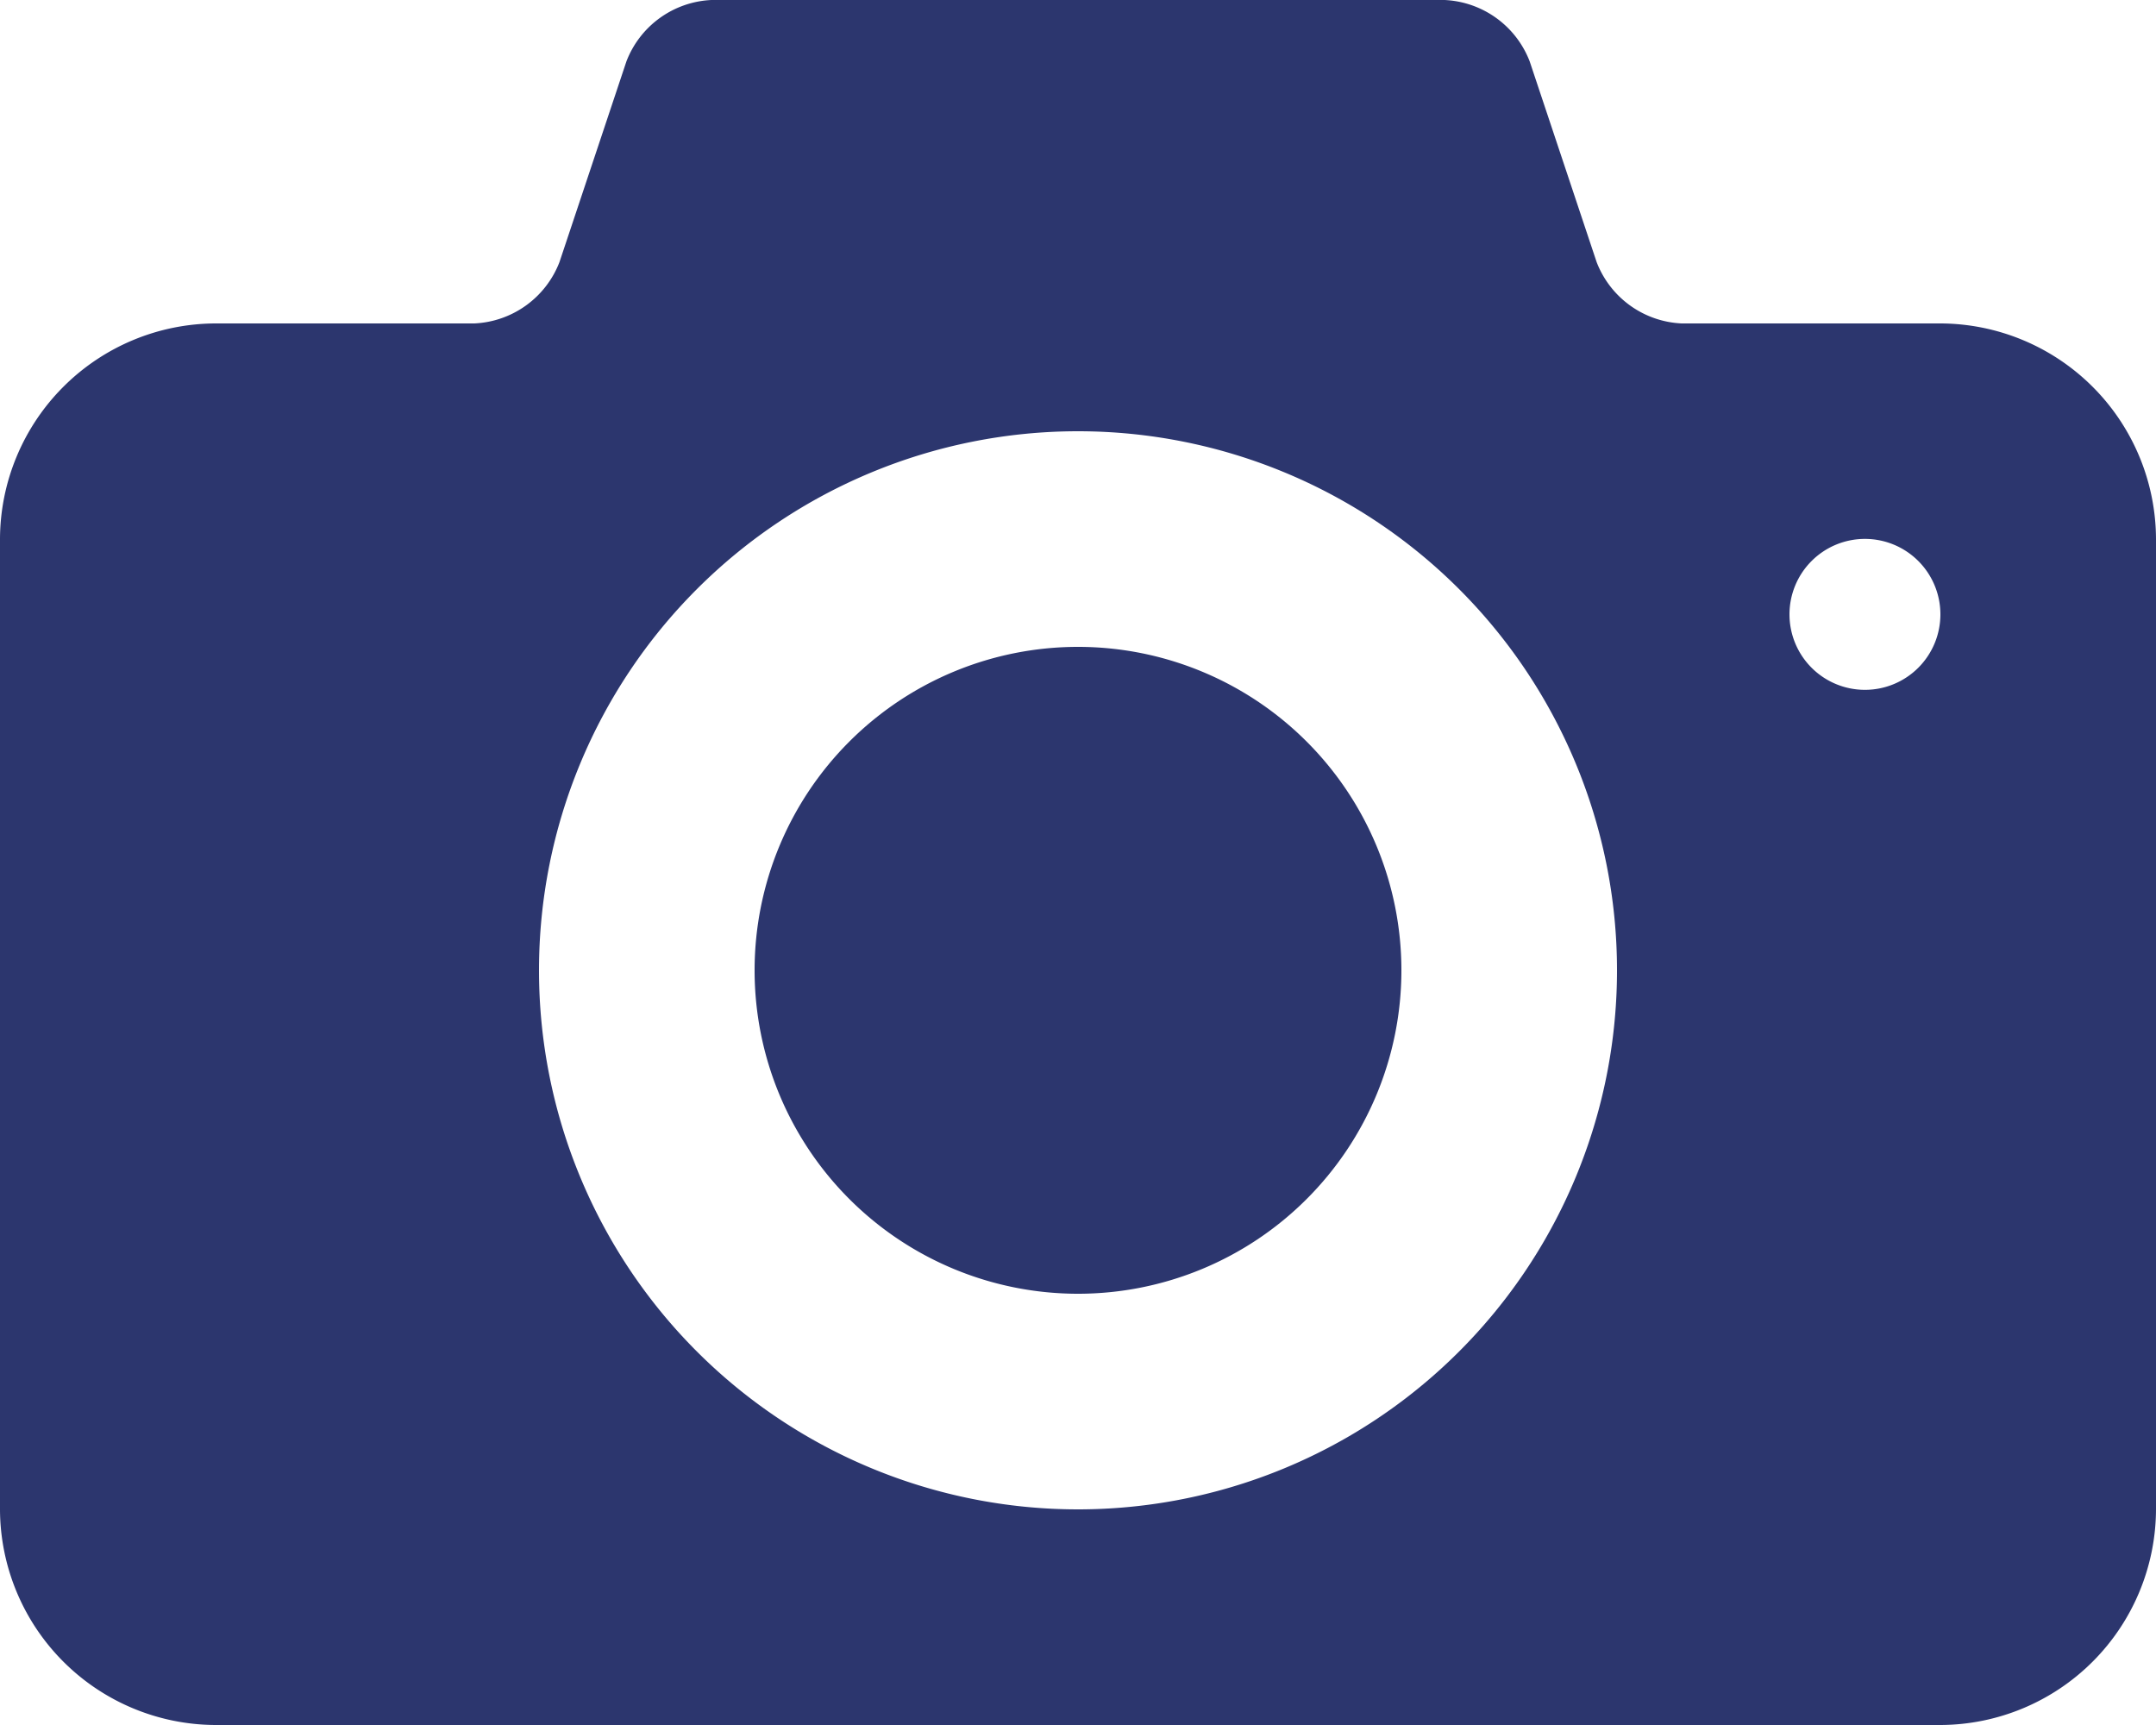 <svg xmlns="http://www.w3.org/2000/svg" width="80" height="64" viewBox="0 0 80 64">
  <g id="Grupo_126" data-name="Grupo 126" transform="translate(-522 -1186)">
    <path id="Trazado_96" data-name="Trazado 96" d="M562,1210a12,12,0,1,0,12,12,12,12,0,0,0-12-12Zm32-12h-9.6a3.553,3.553,0,0,1-3.156-2.277l-2.484-7.446A3.558,3.558,0,0,0,575.6,1186H548.4a3.553,3.553,0,0,0-3.156,2.277l-2.484,7.446A3.558,3.558,0,0,1,539.6,1198H530a8.026,8.026,0,0,0-8,8v36a8.026,8.026,0,0,0,8,8h64a8.026,8.026,0,0,0,8-8v-36a8.026,8.026,0,0,0-8-8Zm-32,44a20,20,0,1,1,20-20,20,20,0,0,1-20,20Zm29.2-30.406a2.8,2.8,0,1,1,2.8-2.8,2.8,2.8,0,0,1-2.8,2.8Zm0,0" fill="#2c366e"/>
  </g>
</svg>
